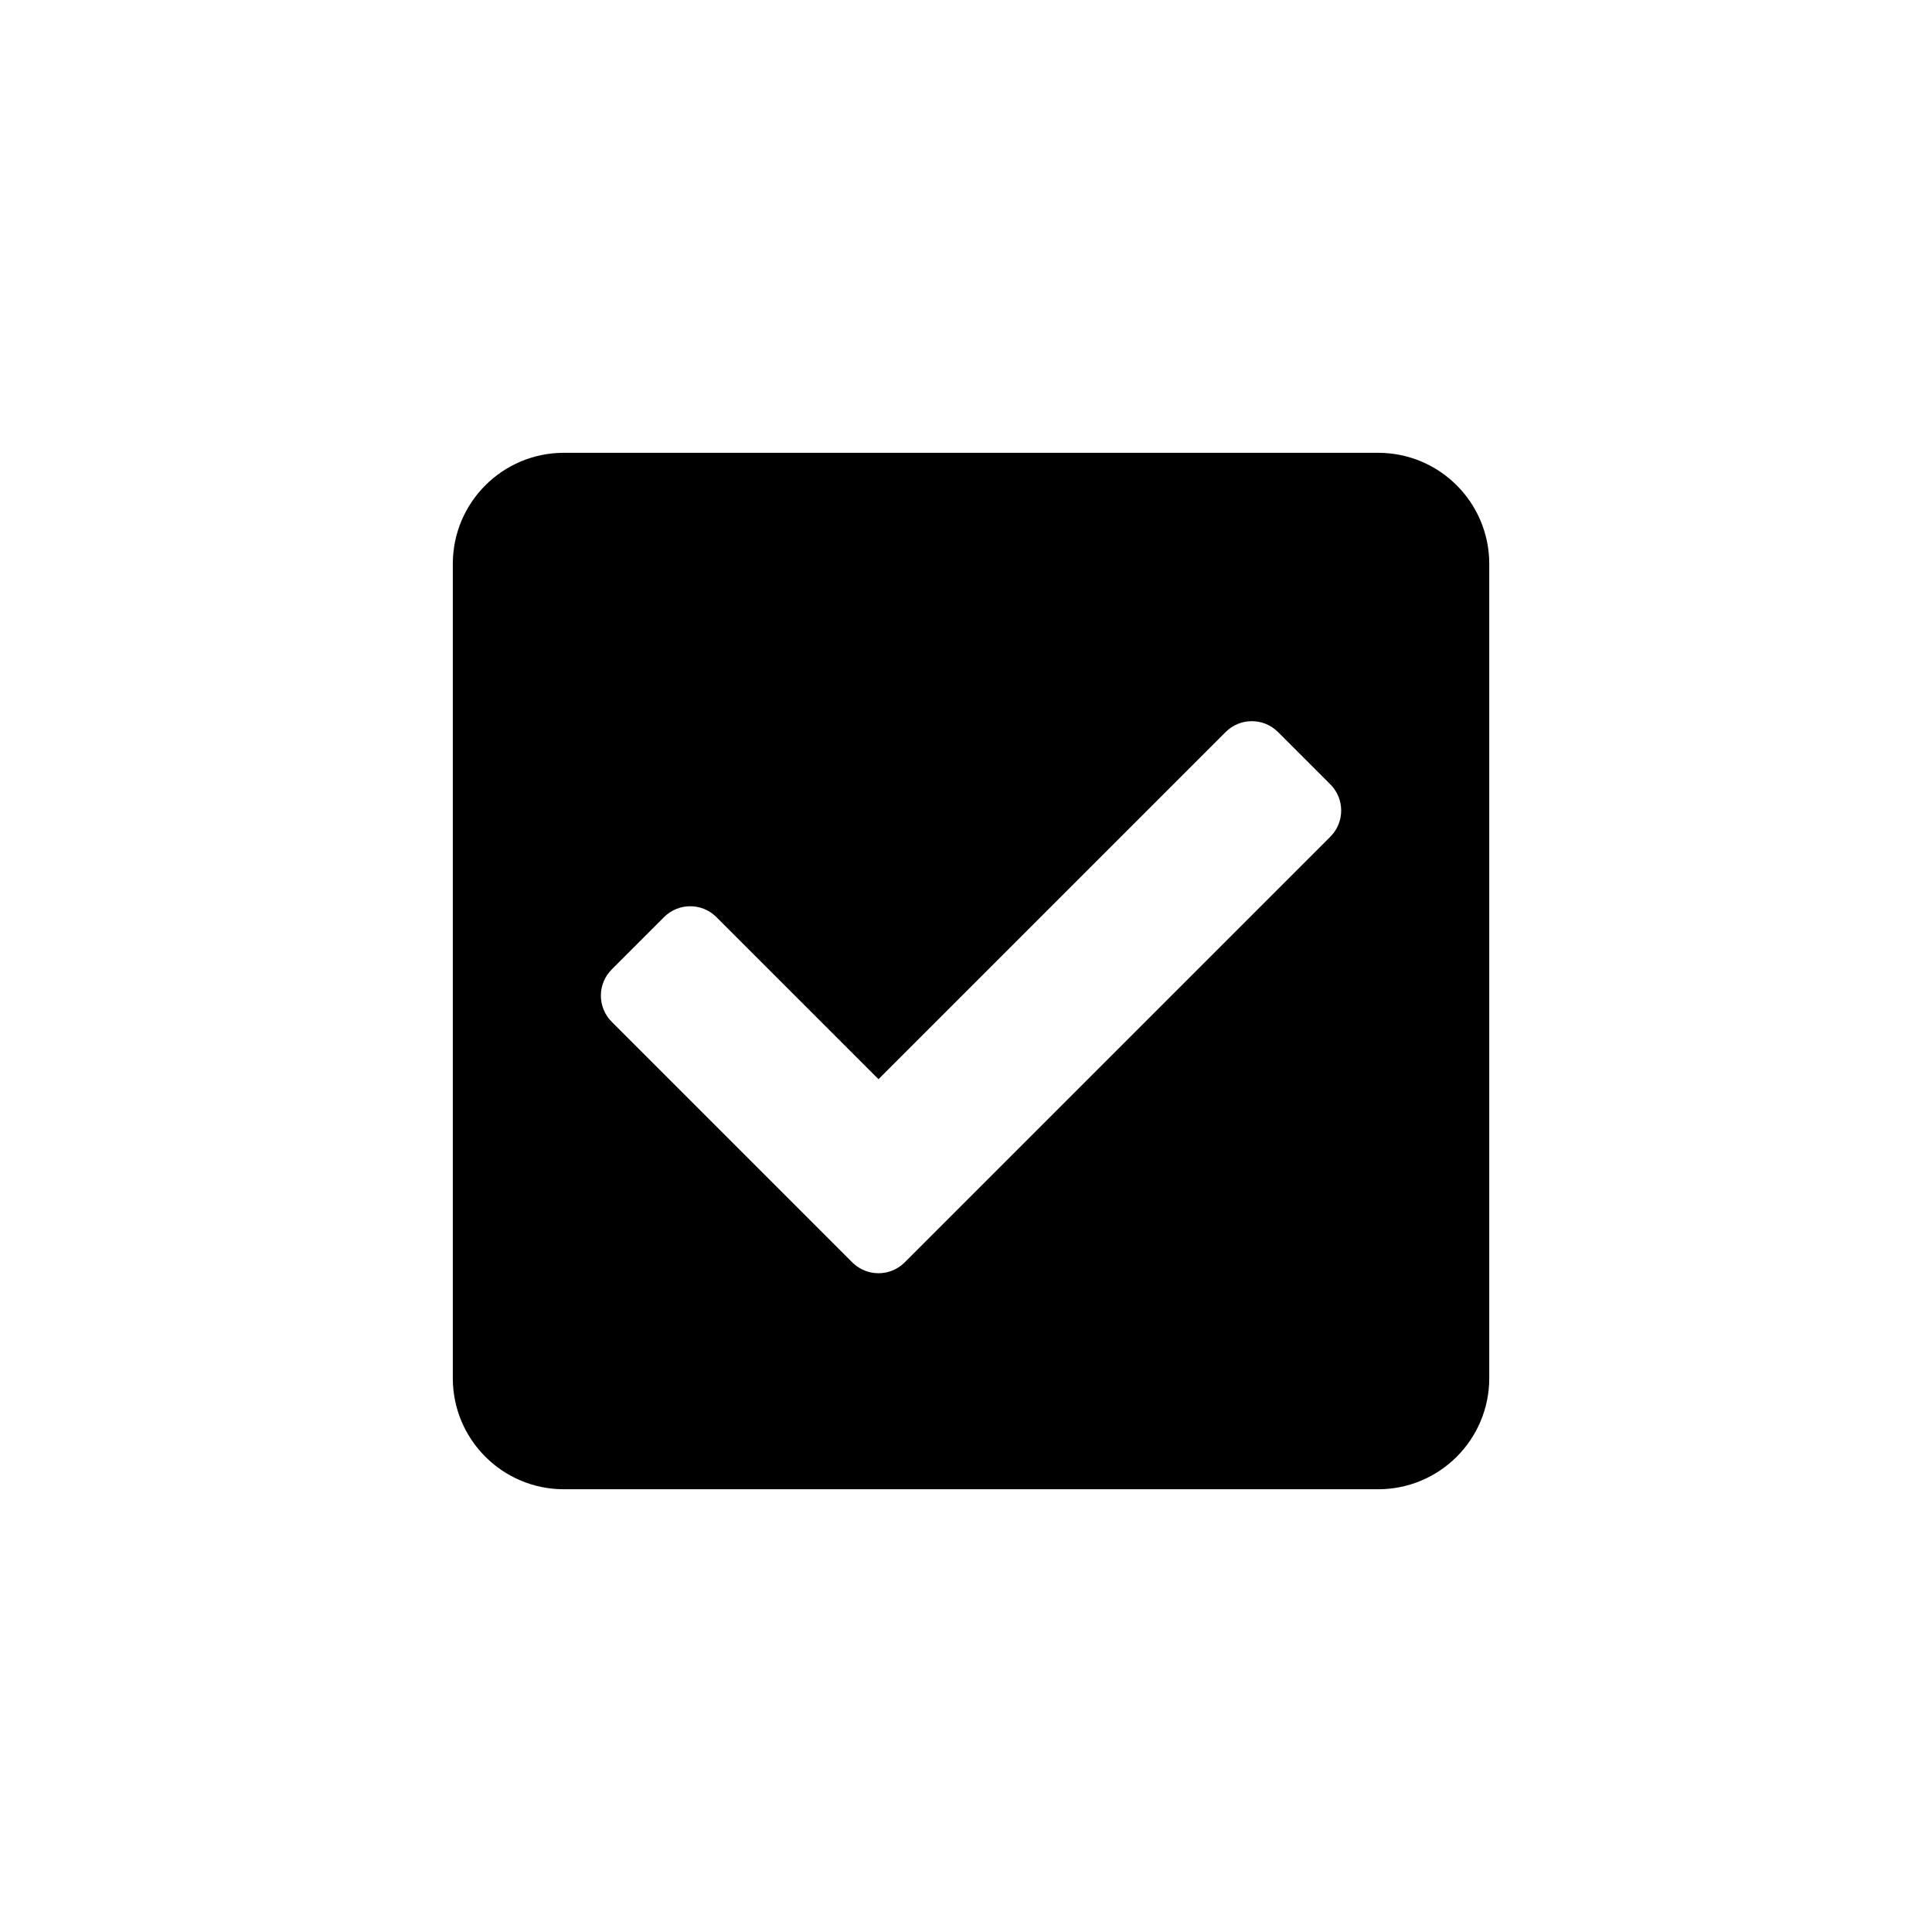 <svg width="192" height="192" viewBox="0 0 192 192" fill="none" xmlns="http://www.w3.org/2000/svg">
<path d="M136.964 148H56.036C49.941 148 45 143.059 45 136.964V56.036C45 49.941 49.941 45 56.036 45H136.964C143.059 45 148 49.941 148 56.036V136.964C148 143.059 143.059 148 136.964 148ZM89.905 125.455L132.208 83.152C133.645 81.715 133.645 79.386 132.208 77.949L127.006 72.747C125.57 71.311 123.24 71.311 121.804 72.747L87.304 107.247L71.196 91.14C69.76 89.703 67.43 89.703 65.994 91.14L60.792 96.342C59.355 97.778 59.355 100.108 60.792 101.544L84.702 125.455C86.139 126.892 88.468 126.892 89.905 125.455Z" fill="black"/>
</svg>
